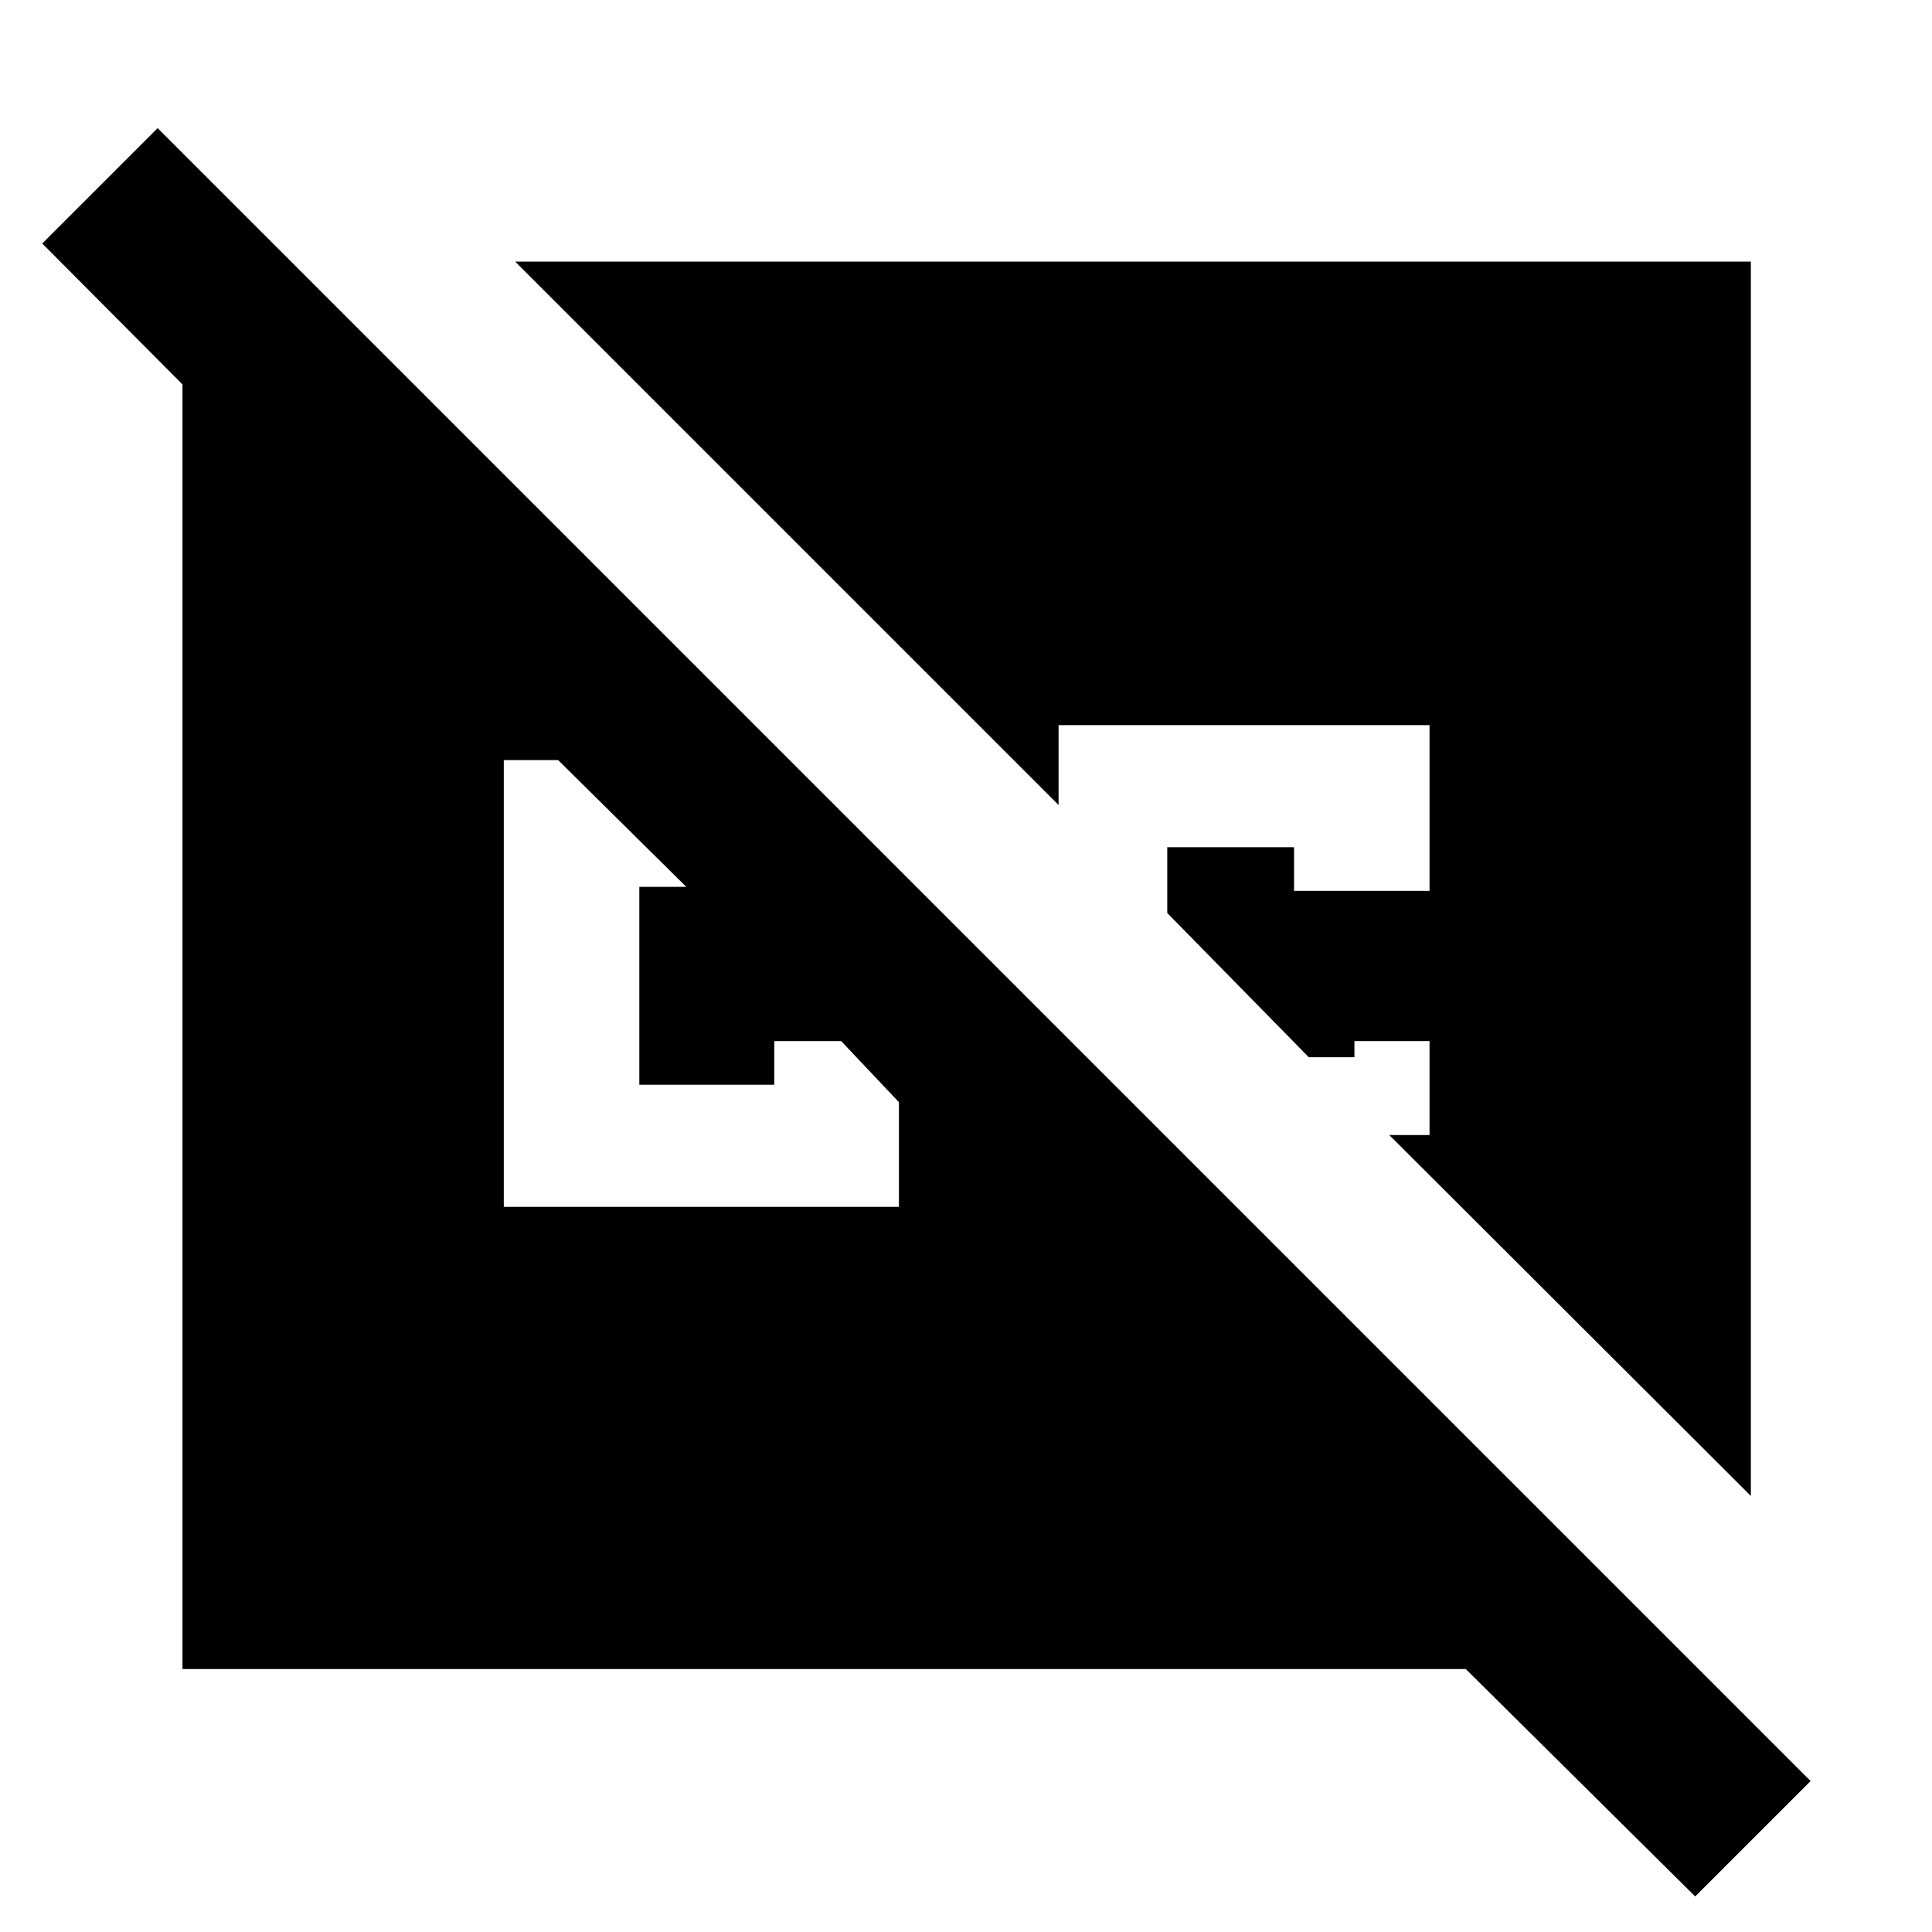 <svg xmlns="http://www.w3.org/2000/svg" height="40" viewBox="0 -960 960 960" width="40"><path d="M90.67-130.67V-769L21-839l57.33-57.33L899.67-75l-57.34 57.33-114-113H90.67Zm779.33-86L690.33-396h20v-46.67H673v8h-22.67L580-506.33V-539h63v21.67h67.33v-82.34H526V-560L256-830h614v613.33ZM250.33-360.33h196.34v-52L418-442.67h-33.25V-421h-67.08v-98.33H341l-63.67-63h-27v222Z"/></svg>